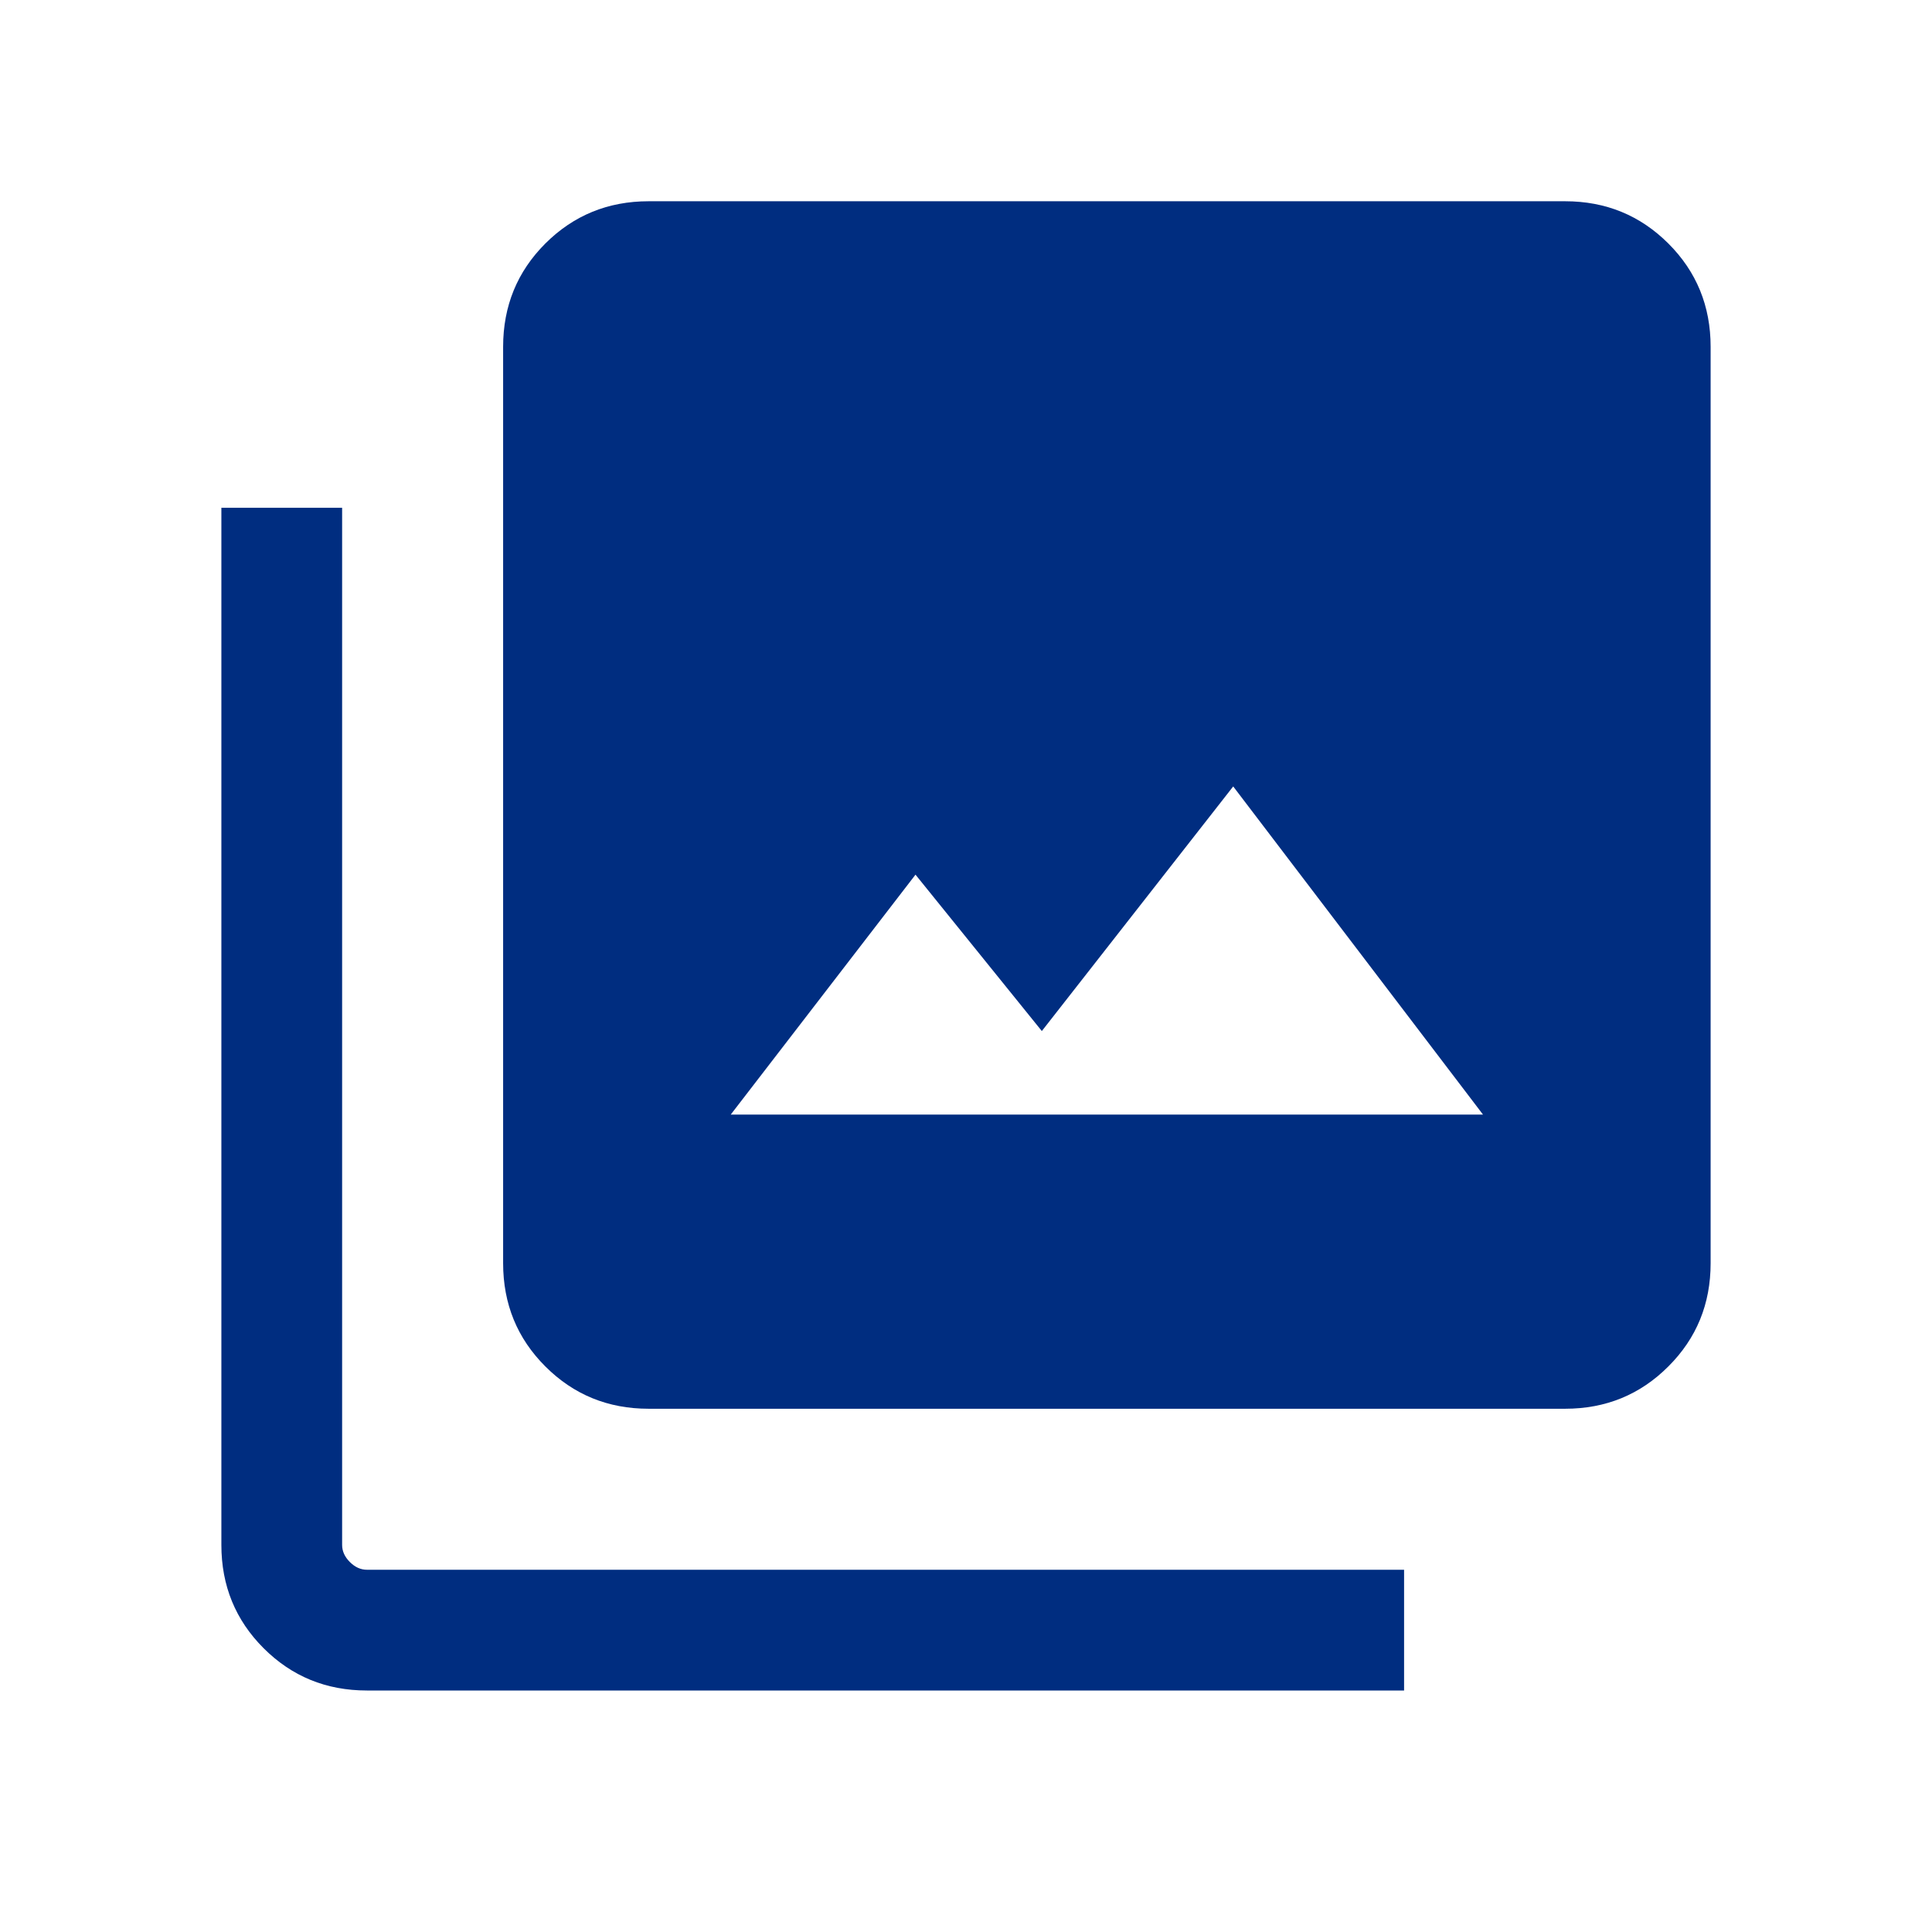 <svg width="36" height="36" viewBox="0 0 36 36" fill="none" xmlns="http://www.w3.org/2000/svg">
<mask id="mask0_16_6380" style="mask-type:alpha" maskUnits="userSpaceOnUse" x="0" y="0" width="36" height="36">
<rect width="36" height="36" fill="#D9D9D9"/>
</mask>
<g mask="url(#mask0_16_6380)">
<path d="M13.616 20.769H27.634L22.979 14.654L19.413 19.212L17.059 16.298L13.616 20.769ZM12.087 26.25C11.329 26.25 10.688 25.988 10.162 25.462C9.637 24.938 9.375 24.296 9.375 23.538V6.462C9.375 5.704 9.637 5.062 10.162 4.537C10.688 4.013 11.329 3.75 12.087 3.75H29.163C29.921 3.75 30.562 4.013 31.087 4.537C31.613 5.062 31.875 5.704 31.875 6.462V23.538C31.875 24.296 31.613 24.938 31.087 25.462C30.562 25.988 29.921 26.25 29.163 26.25H12.087ZM12.087 24H29.163C29.279 24 29.385 23.952 29.481 23.856C29.577 23.76 29.625 23.654 29.625 23.538V6.462C29.625 6.346 29.577 6.24 29.481 6.144C29.385 6.048 29.279 6 29.163 6H12.087C11.971 6 11.865 6.048 11.769 6.144C11.673 6.24 11.625 6.346 11.625 6.462V23.538C11.625 23.654 11.673 23.76 11.769 23.856C11.865 23.952 11.971 24 12.087 24ZM6.837 31.5C6.079 31.5 5.438 31.238 4.912 30.712C4.388 30.188 4.125 29.546 4.125 28.788V9.462H6.375V28.788C6.375 28.904 6.423 29.01 6.519 29.106C6.615 29.202 6.721 29.25 6.837 29.25H26.163V31.5H6.837ZM12.087 6H29.163C29.279 6 29.385 6.048 29.481 6.144C29.577 6.24 29.625 6.346 29.625 6.462V23.538C29.625 23.654 29.577 23.76 29.481 23.856C29.385 23.952 29.279 24 29.163 24H12.087C11.971 24 11.865 23.952 11.769 23.856C11.673 23.76 11.625 23.654 11.625 23.538V6.462C11.625 6.346 11.673 6.24 11.769 6.144C11.865 6.048 11.971 6 12.087 6Z" fill="#002D80"/>
</g>
</svg>

